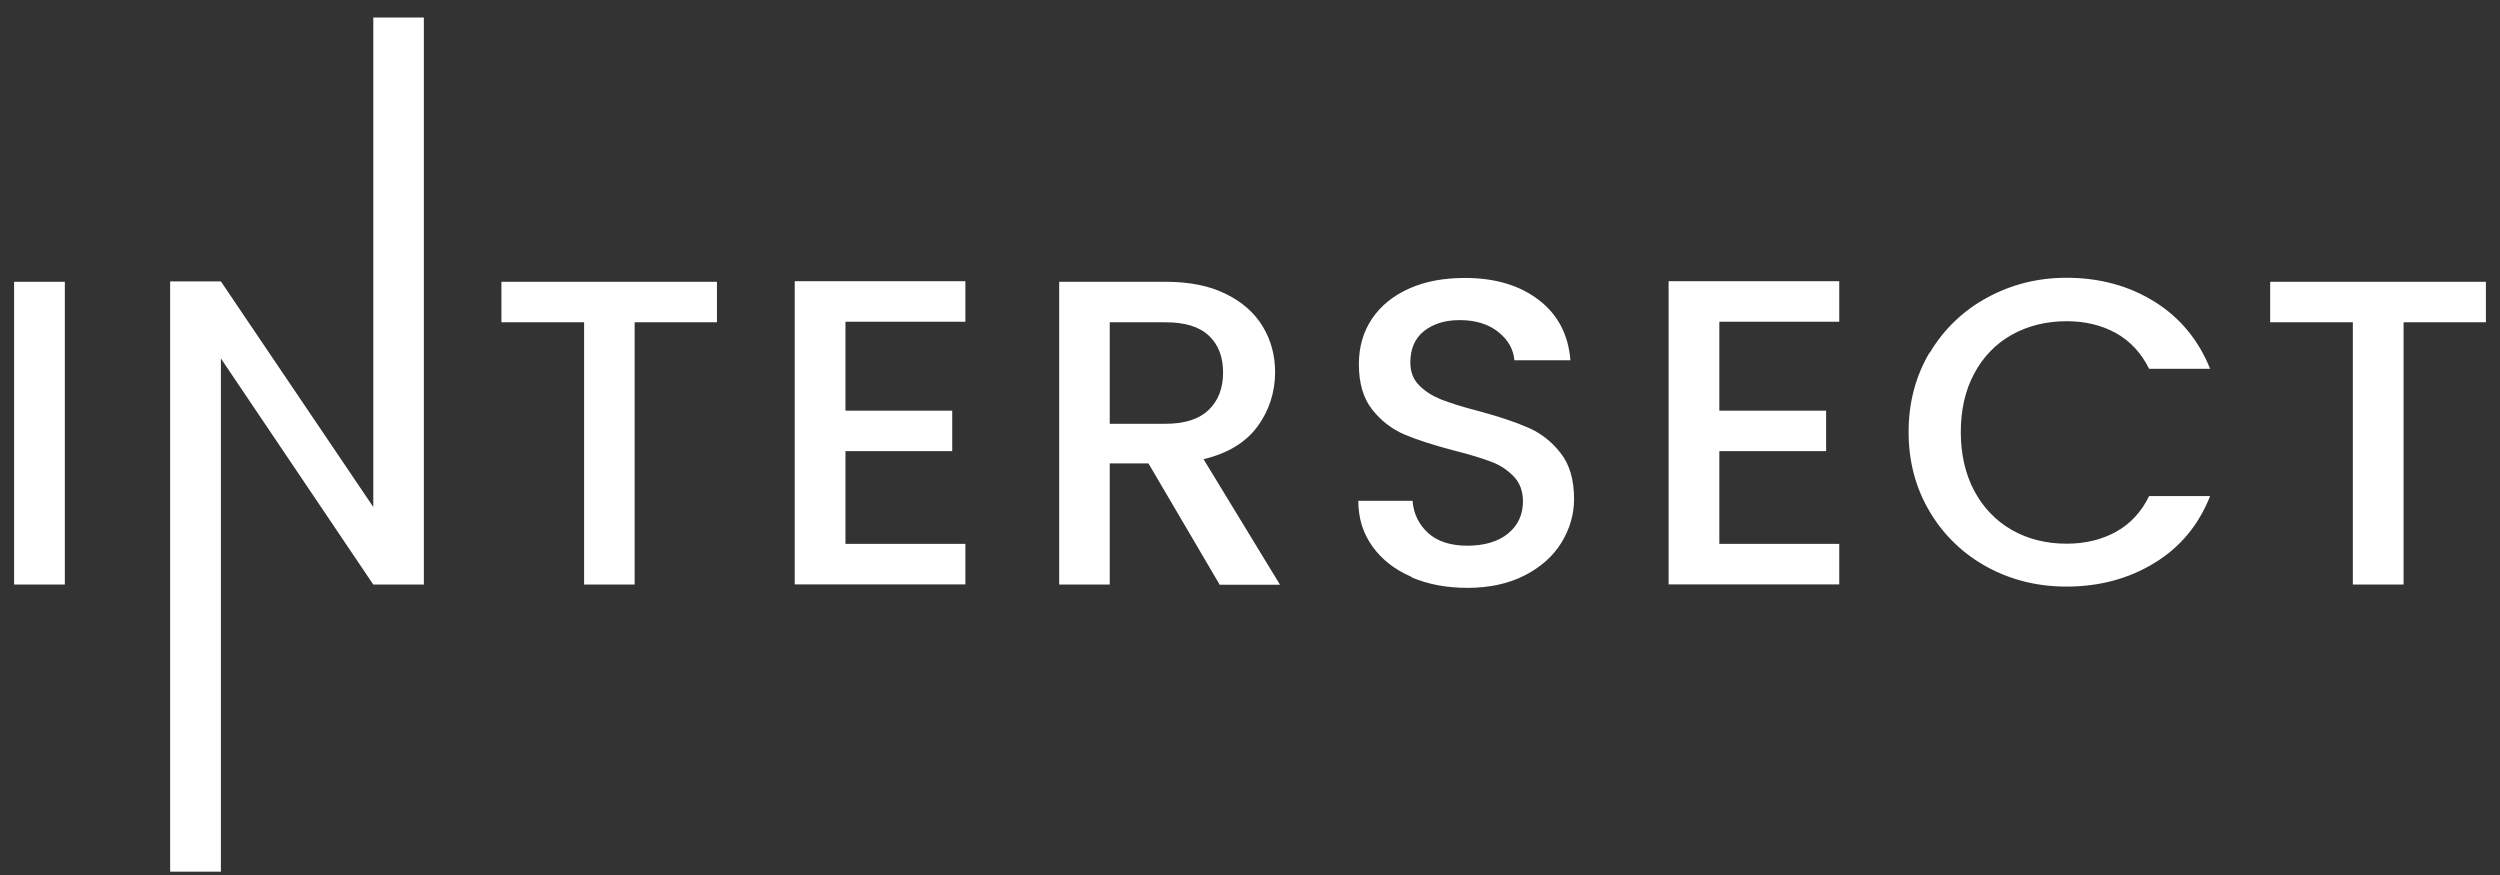 <svg width="120" height="42" viewBox="0 0 120 42" fill="none" xmlns="http://www.w3.org/2000/svg">
<rect x="0" y="0" width="120" height="42" fill="#333333" stroke="none"/>
<g id="Layer_1" clip-path="url(#clip0_2080_11713)">
<path id="Vector" d="M3.112 13.526V28.059H0.677V13.526H3.112ZM20.345 28.059H17.918L10.603 17.205V41.84H8.167V13.508H10.603L17.918 24.336V0.84H20.345V28.059ZM34.414 13.526V15.47H30.463V28.059H28.037V15.47H24.068V13.526H34.414ZM40.582 15.444V19.711H45.707V21.655H40.582V26.106H46.338V28.051H38.147V13.499H46.338V15.444H40.582ZM58.541 28.059L55.125 22.242H53.267V28.059H50.841V13.526H55.957C57.096 13.526 58.059 13.718 58.848 14.113C59.636 14.498 60.223 15.024 60.618 15.681C61.012 16.338 61.205 17.065 61.205 17.88C61.205 18.808 60.916 19.719 60.364 20.464C59.803 21.235 58.936 21.761 57.77 22.041L61.441 28.068H58.541V28.059ZM53.267 20.341H55.957C56.868 20.341 57.551 20.122 58.016 19.676C58.48 19.229 58.708 18.633 58.708 17.88C58.708 17.126 58.48 16.539 58.024 16.11C57.569 15.681 56.877 15.47 55.957 15.47H53.267V20.341ZM67.758 27.692C66.96 27.35 66.338 26.868 65.883 26.237C65.427 25.607 65.199 24.879 65.199 24.038H67.801C67.854 24.669 68.108 25.186 68.555 25.589C69.002 25.992 69.632 26.194 70.438 26.194C71.244 26.194 71.936 25.992 72.401 25.598C72.874 25.204 73.102 24.687 73.102 24.065C73.102 23.574 72.953 23.18 72.663 22.873C72.357 22.558 71.989 22.312 71.577 22.164C71.139 21.997 70.543 21.813 69.772 21.62C68.809 21.366 68.02 21.112 67.416 20.858C66.803 20.595 66.277 20.184 65.865 19.658C65.436 19.115 65.226 18.388 65.226 17.485C65.226 16.653 65.436 15.917 65.865 15.287C66.294 14.656 66.89 14.183 67.661 13.841C68.432 13.499 69.317 13.342 70.324 13.342C71.761 13.342 72.935 13.692 73.855 14.393C74.775 15.094 75.283 16.066 75.379 17.293H72.69C72.646 16.767 72.392 16.311 71.919 15.935C71.446 15.558 70.833 15.365 70.062 15.365C69.361 15.365 68.8 15.54 68.353 15.891C67.915 16.241 67.696 16.741 67.696 17.398C67.696 17.845 67.836 18.212 68.117 18.493C68.397 18.782 68.748 19.001 69.177 19.176C69.606 19.343 70.184 19.527 70.929 19.719C71.91 19.982 72.707 20.245 73.329 20.517C73.951 20.779 74.495 21.209 74.906 21.743C75.344 22.295 75.555 23.031 75.555 23.951C75.555 24.687 75.353 25.387 74.95 26.045C74.547 26.702 73.951 27.227 73.18 27.622C72.409 28.016 71.49 28.217 70.438 28.217C69.44 28.217 68.546 28.051 67.749 27.709L67.758 27.692ZM82.528 15.444V19.711H87.653V21.655H82.528V26.106H88.284V28.051H80.093V13.499H88.284V15.444H82.528ZM92.629 16.933C93.286 15.821 94.241 14.901 95.38 14.288C96.536 13.657 97.807 13.333 99.191 13.333C100.768 13.333 102.17 13.71 103.405 14.472C104.631 15.234 105.525 16.311 106.086 17.704H103.159C102.774 16.933 102.24 16.364 101.565 15.987C100.882 15.611 100.093 15.418 99.2 15.418C98.219 15.418 97.342 15.637 96.571 16.066C95.8 16.495 95.178 17.144 94.767 17.923C94.329 18.729 94.118 19.676 94.118 20.744C94.118 21.813 94.338 22.759 94.767 23.565C95.178 24.345 95.8 25.002 96.571 25.44C97.342 25.878 98.219 26.097 99.2 26.097C100.093 26.097 100.882 25.904 101.565 25.528C102.248 25.151 102.783 24.581 103.159 23.811H106.086C105.534 25.204 104.64 26.281 103.405 27.026C102.178 27.779 100.768 28.156 99.191 28.156C97.798 28.156 96.528 27.84 95.371 27.21C94.232 26.588 93.286 25.677 92.629 24.564C91.955 23.434 91.613 22.164 91.613 20.736C91.613 19.308 91.955 18.037 92.629 16.907V16.933ZM119.323 13.526V15.47H115.372V28.059H112.936V15.47H108.968V13.526H119.314H119.323Z" fill="white"/>
</g>
<defs>
<clipPath id="clip0_2080_11713">
<rect width="118.646" height="41" fill="white" transform="translate(0.677 0.84)"/>
</clipPath>
</defs>
</svg>
